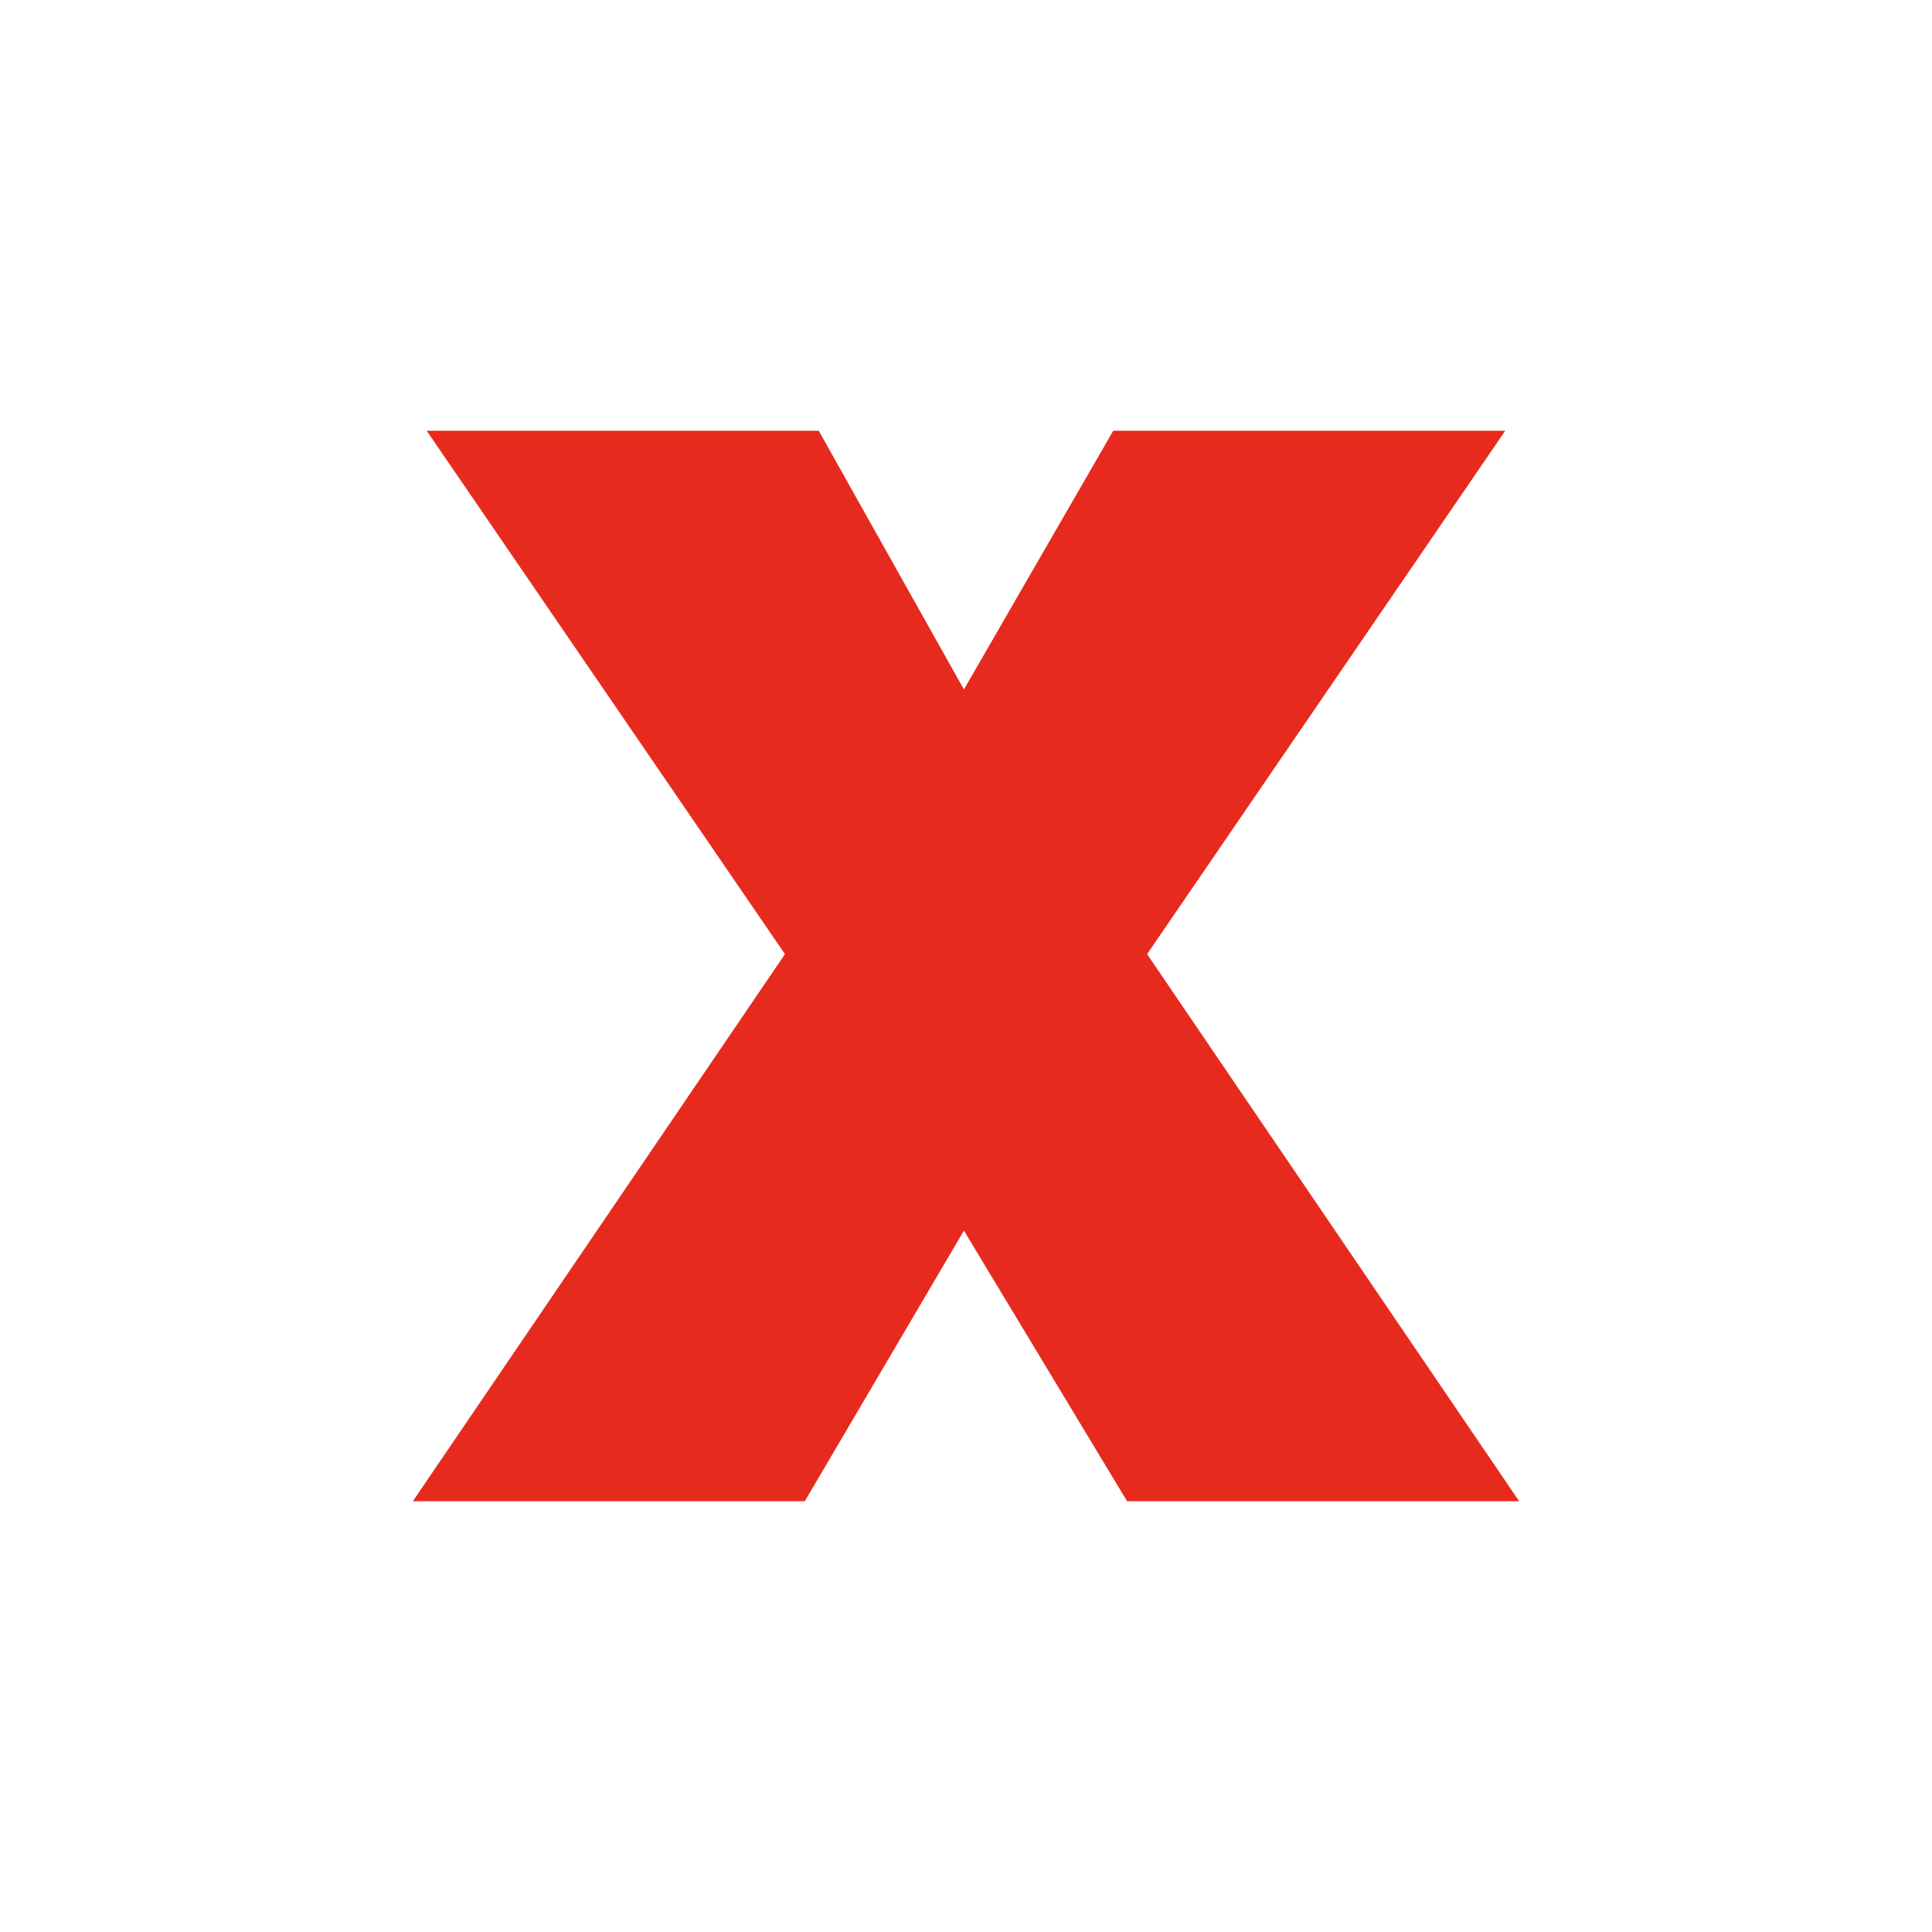<?xml version="1.0" encoding="UTF-8" standalone="no"?>
<svg
		xmlns:dc="http://purl.org/dc/elements/1.1/"
		xmlns:cc="http://creativecommons.org/ns#"
		xmlns:rdf="http://www.w3.org/1999/02/22-rdf-syntax-ns#"
		xmlns:sodipodi="http://sodipodi.sourceforge.net/DTD/sodipodi-0.dtd"
		xmlns:inkscape="http://www.inkscape.org/namespaces/inkscape"
		xmlns="http://www.w3.org/2000/svg"
		width="472"
		height="472"
		viewBox="0 0 354 354"
		version="1.2"
		id="svg127"
		sodipodi:docname="XWhite.svg"
		inkscape:version="0.92.2 2405546, 2018-03-11">
	<defs
			id="defs131"/>
	<sodipodi:namedview
			pagecolor="#ffffff"
			bordercolor="#666666"
			borderopacity="1"
			objecttolerance="10"
			gridtolerance="10"
			guidetolerance="10"
			inkscape:pageopacity="0"
			inkscape:pageshadow="2"
			inkscape:window-width="1600"
			inkscape:window-height="849"
			id="namedview129"
			showgrid="false"
			inkscape:zoom="0.515625"
			inkscape:cx="619.7852"
			inkscape:cy="71.283935"
			inkscape:window-x="1280"
			inkscape:window-y="379"
			inkscape:window-maximized="1"
			inkscape:current-layer="surface577"
			fit-margin-top="0"
			fit-margin-left="0"
			fit-margin-right="0"
			fit-margin-bottom="0"
			units="px"/>
	<g
			id="surface577"
			transform="translate(-396.012,-92.516)">
		<path
				style="fill:#e62b1e;fill-opacity:1;fill-rule:nonzero;stroke:none;stroke-width:3.007"
				d="m 602.531,367.591 -29.901,-49.584 -29.161,49.584 H 471.654 L 539.84,267.343 474.19,171.44 h 71.839 l 26.601,47.4 27.364,-47.4 h 71.827 l -65.626,95.903 68.175,100.248 z m 0,0"
				id="path124"
				inkscape:connector-curvature="0"/>
	</g>
</svg>
